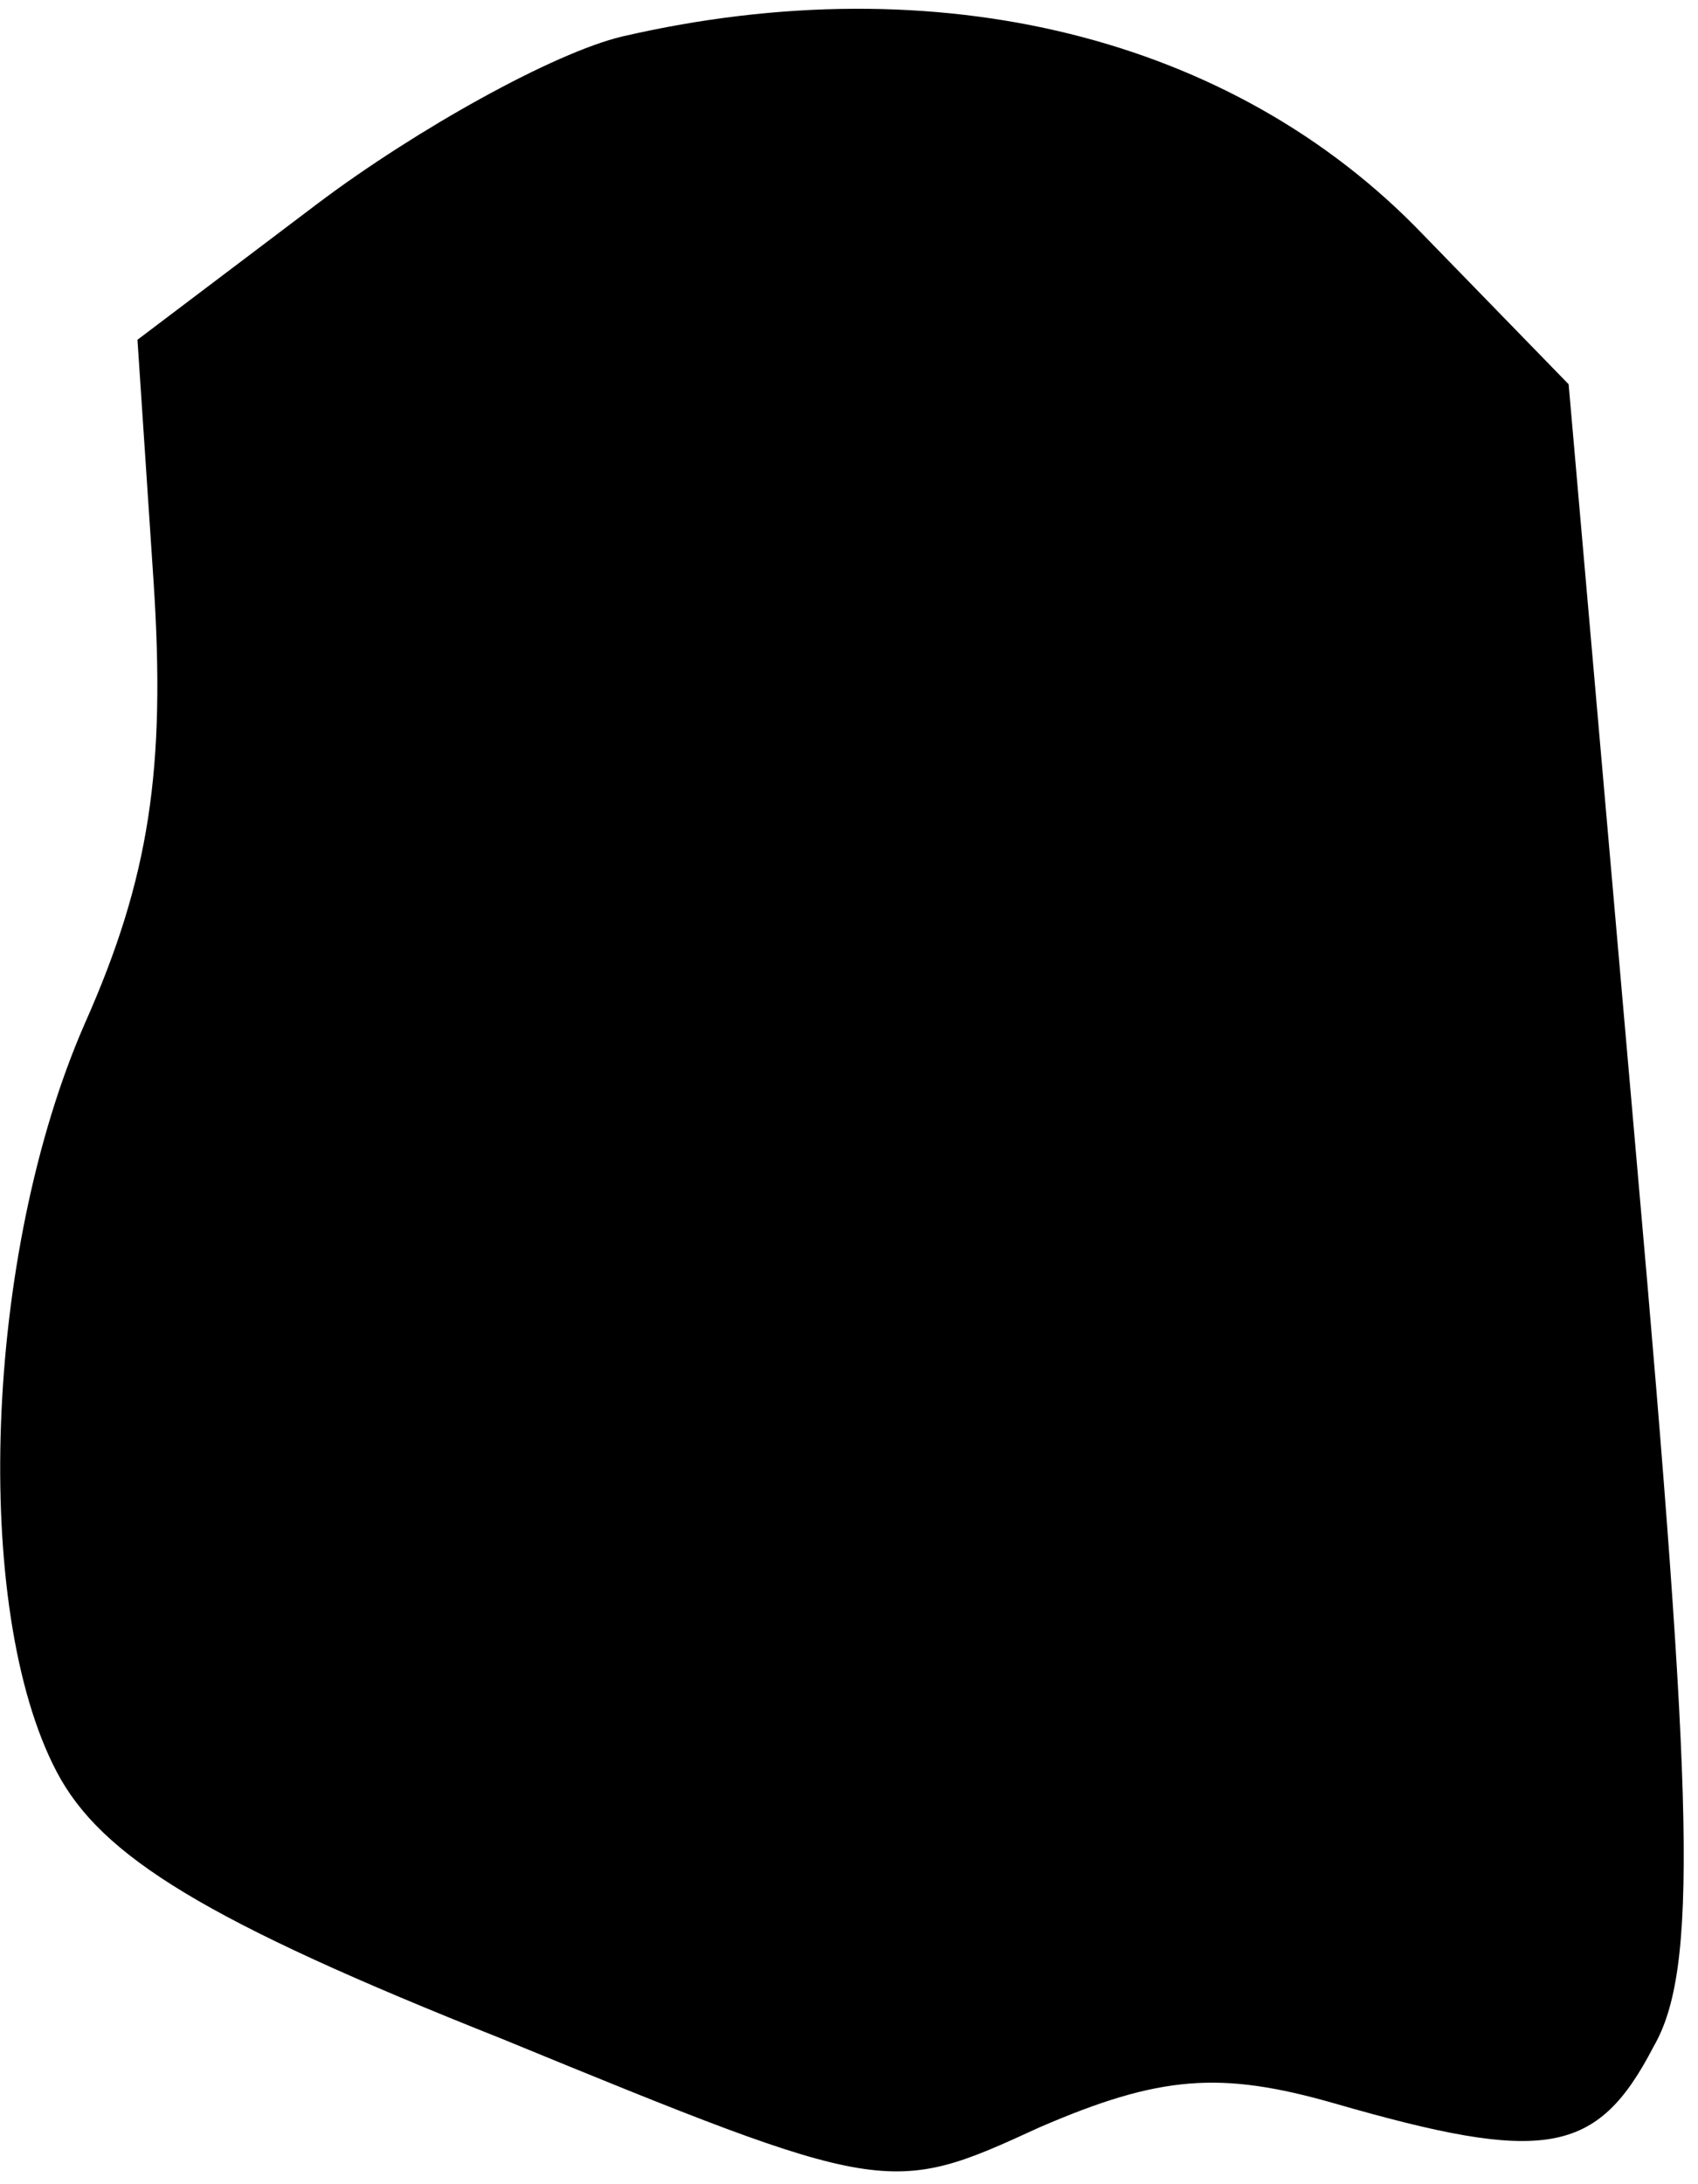 <?xml version="1.0" standalone="no"?>
<!DOCTYPE svg PUBLIC "-//W3C//DTD SVG 20010904//EN"
 "http://www.w3.org/TR/2001/REC-SVG-20010904/DTD/svg10.dtd">
<svg version="1.0" xmlns="http://www.w3.org/2000/svg"
 width="42pt" height="54pt" viewBox="0 0 42 54"
 preserveAspectRatio="xMidYMid meet">
<g transform="translate(0,54) scale(0.1,-0.1)"
fill="#000000" stroke="none">
<path fill="#000000" stroke="none" d="M154 531 c-17 -4 -51 -23 -75 -41 l-45
-34 4 -60 c3 -46 -1 -73 -17 -109 -25 -57 -28 -145 -7 -185 11 -21 37 -37 110
-66 95 -39 96 -39 133 -22 30 13 45 14 73 6 52 -15 65 -13 79 14 11 19 10 59
-4 217 l-17 194 -36 37 c-47 49 -120 67 -198 49z"/>
</g>
</svg>
